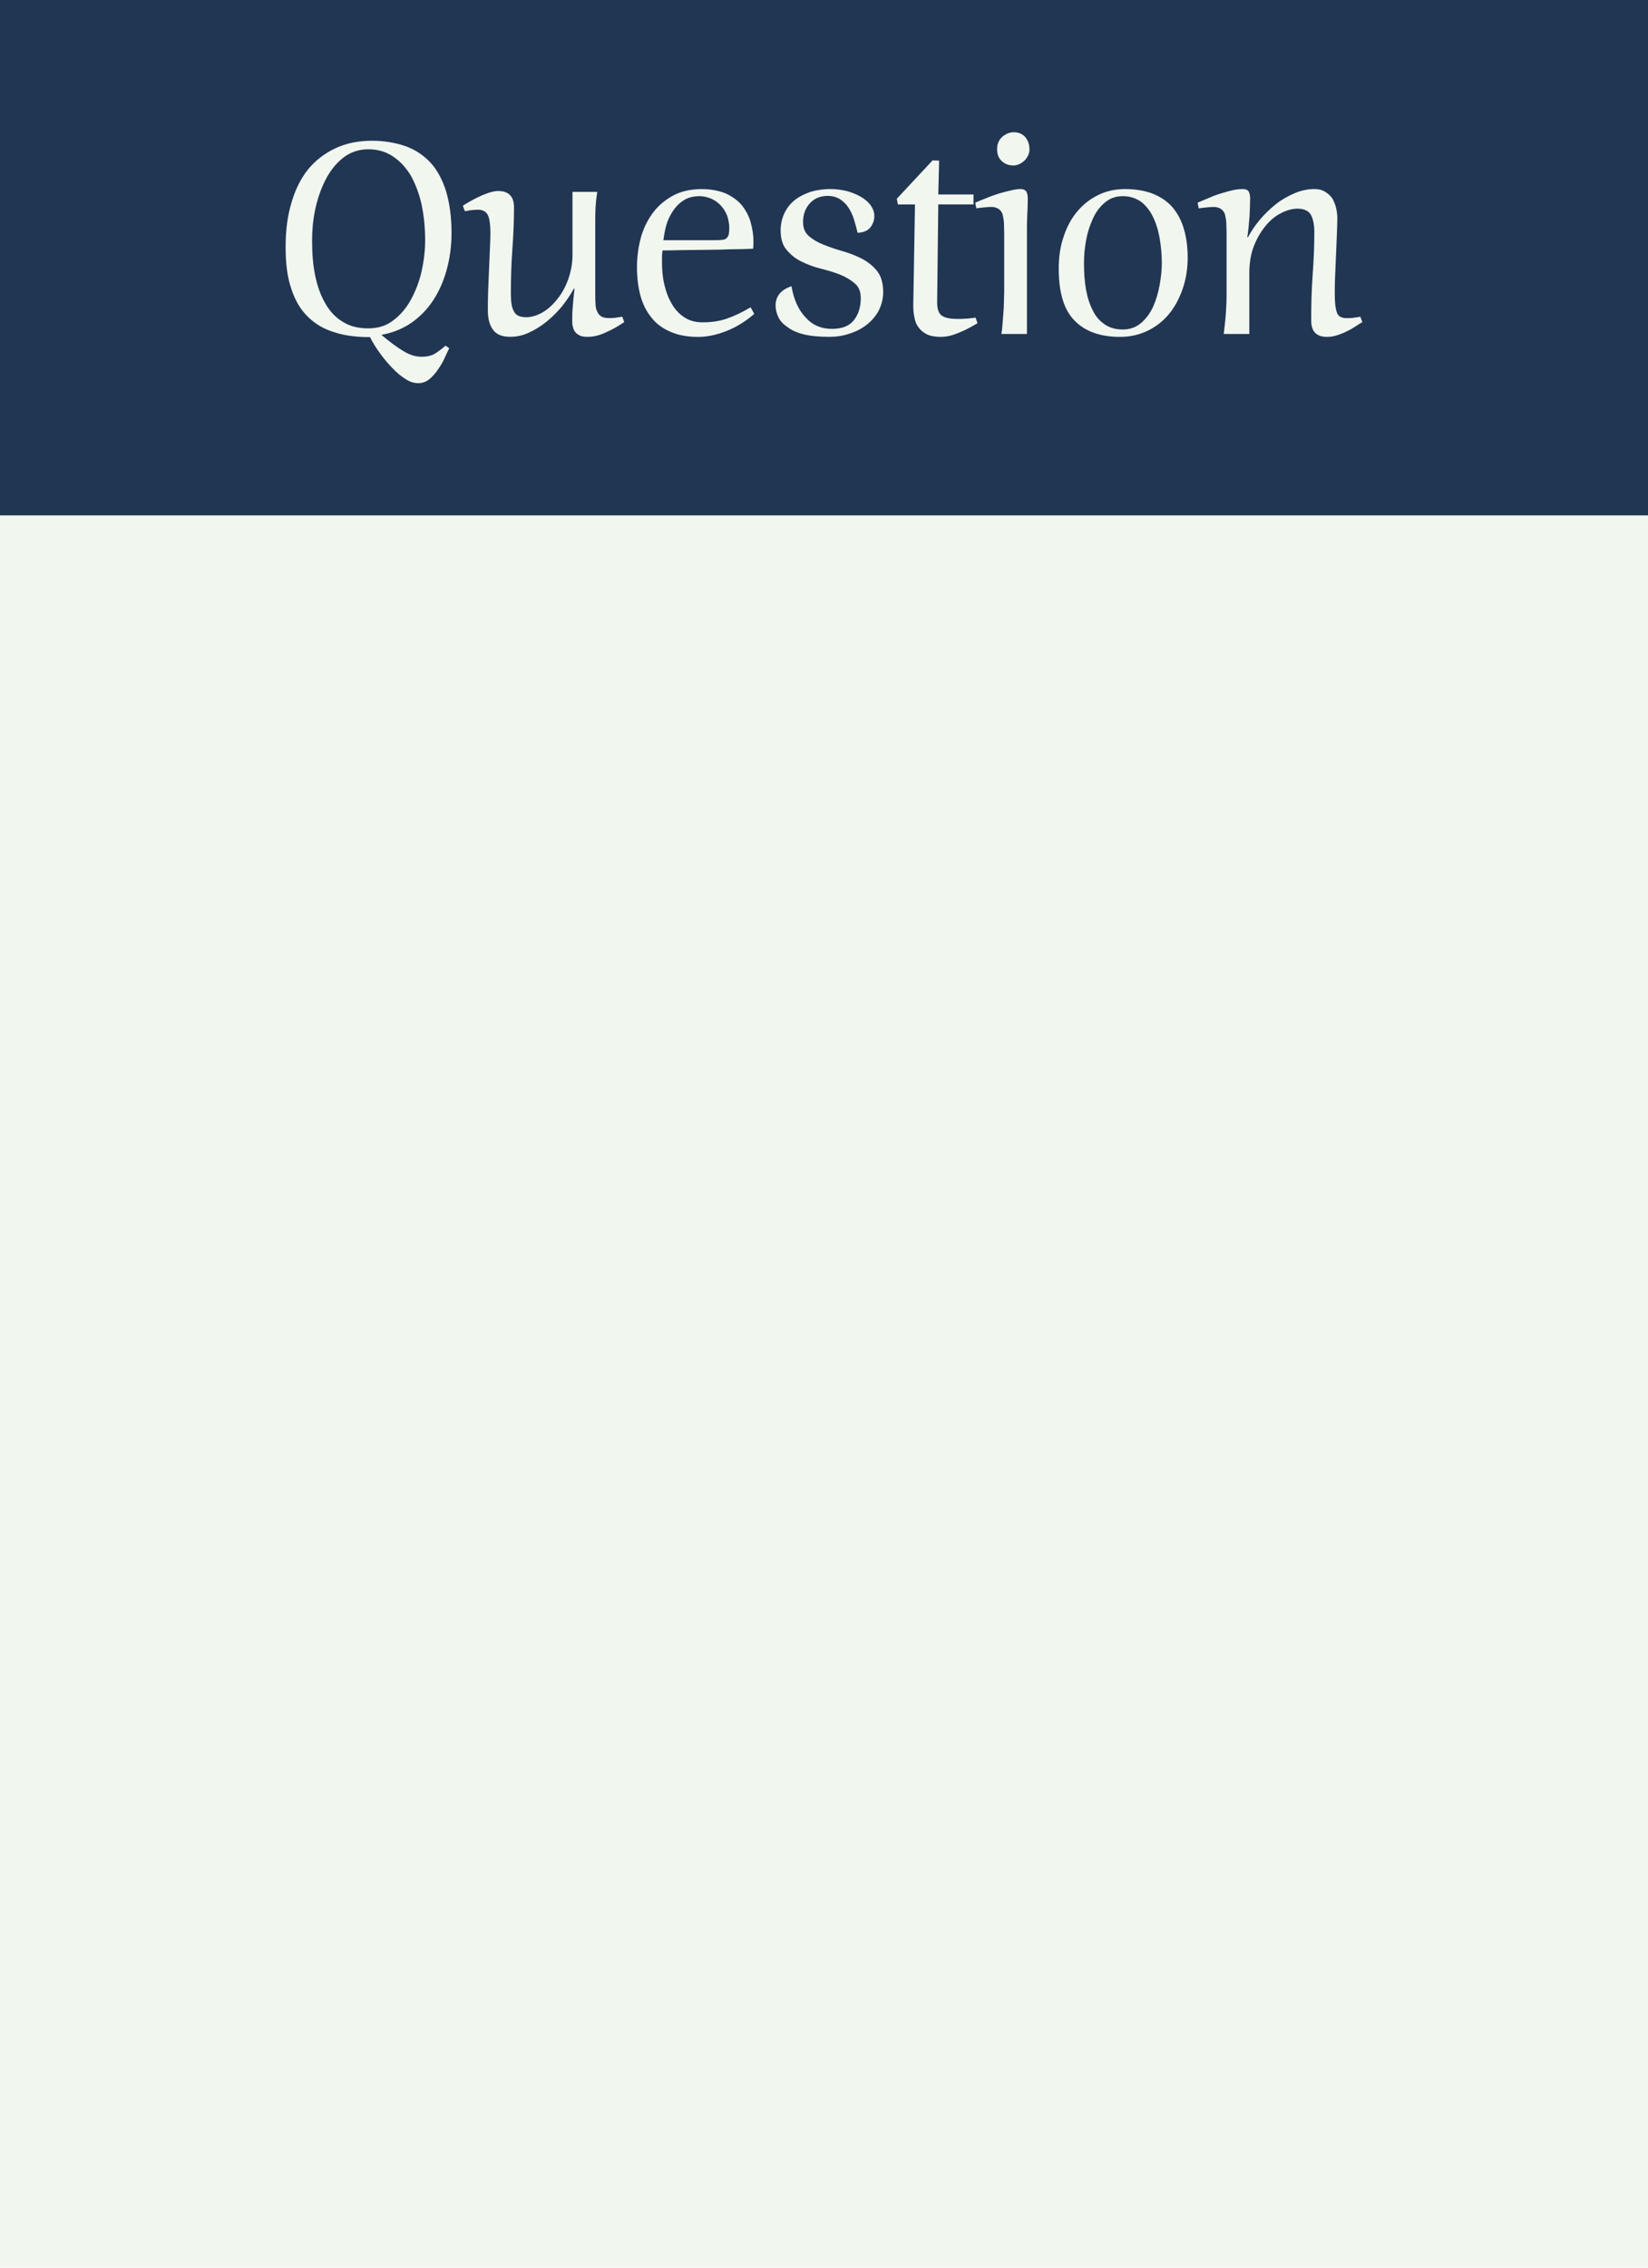 <?xml version="1.0" encoding="UTF-8" standalone="no"?>
<!-- Created with Inkscape (http://www.inkscape.org/) -->

<svg
   width="64mm"
   height="88mm"
   viewBox="0 0 64 88"
   version="1.1"
   id="svg5"
   xml:space="preserve"
   inkscape:version="1.2.2 (b0a8486, 2022-12-01)"
   sodipodi:docname="COUPLES SUITE.svg"
   inkscape:export-filename="COUPLES SUITE.png"
   inkscape:export-xdpi="96"
   inkscape:export-ydpi="96"
   xmlns:inkscape="http://www.inkscape.org/namespaces/inkscape"
   xmlns:sodipodi="http://sodipodi.sourceforge.net/DTD/sodipodi-0.dtd"
   xmlns="http://www.w3.org/2000/svg"
   xmlns:svg="http://www.w3.org/2000/svg"><sodipodi:namedview
     id="namedview7"
     pagecolor="#ffffff"
     bordercolor="#000000"
     borderopacity="0.25"
     inkscape:showpageshadow="2"
     inkscape:pageopacity="0.0"
     inkscape:pagecheckerboard="0"
     inkscape:deskcolor="#d1d1d1"
     inkscape:document-units="mm"
     showgrid="true"
     showguides="false"
     inkscape:zoom="0.88544882"
     inkscape:cx="1358.0683"
     inkscape:cy="1342.2571"
     inkscape:window-width="1440"
     inkscape:window-height="847"
     inkscape:window-x="0"
     inkscape:window-y="25"
     inkscape:window-maximized="1"
     inkscape:current-layer="g1945"><inkscape:grid
       type="xygrid"
       id="grid236"
       originx="0"
       originy="0"
       units="mm"
       spacingx="2"
       spacingy="2" /></sodipodi:namedview><defs
     id="defs2" /><g
     inkscape:label="Layer 1"
     inkscape:groupmode="layer"
     id="layer1"
     transform="translate(-214)"><path
       id="rect20130"
       style="fill:#f1f6ef;fill-rule:evenodd;stroke-width:5;stroke-linecap:round;stroke-linejoin:round;paint-order:fill markers stroke"
       d="m 214,0 h 64 v 88 h -64 z" /><path
       id="rect19075"
       style="fill:#213653;fill-rule:evenodd;stroke-width:5;stroke-linecap:round;stroke-linejoin:round;paint-order:fill markers stroke"
       d="m 214,0 h 64 v 20 h -64 z" /><g
       aria-label="Question"
       id="text21644"
       style="font-size:11.029px;line-height:1.3;font-family:NinfaW00-Regular;-inkscape-font-specification:'NinfaW00-Regular, Normal';fill:#f1f6ef;fill-rule:evenodd;stroke-width:5;stroke-linecap:round;stroke-linejoin:round;paint-order:fill markers stroke"><path
         d="m 226.12,9.322 c 0,-0.375 0.033,-0.772 0.121,-1.191 0.088,-0.419 0.221,-0.794 0.397,-1.147 0.176,-0.342 0.397,-0.629 0.673,-0.849 0.276,-0.221 0.607,-0.342 0.993,-0.342 0.375,0 0.695,0.099 0.971,0.287 0.276,0.187 0.507,0.441 0.695,0.761 0.176,0.331 0.32,0.706 0.408,1.125 0.088,0.43 0.132,0.882 0.132,1.357 0,0.386 -0.044,0.783 -0.132,1.18 -0.088,0.408 -0.232,0.772 -0.408,1.103 -0.176,0.331 -0.408,0.607 -0.684,0.816 -0.276,0.221 -0.607,0.32 -0.982,0.32 -0.386,0 -0.717,-0.077 -0.993,-0.254 -0.276,-0.165 -0.496,-0.397 -0.673,-0.706 -0.176,-0.298 -0.309,-0.662 -0.397,-1.081 -0.088,-0.419 -0.121,-0.871 -0.121,-1.379 z m 2.691,3.673 c 0.43,-0.077 0.816,-0.232 1.158,-0.463 0.331,-0.232 0.618,-0.518 0.849,-0.871 0.232,-0.353 0.408,-0.75 0.529,-1.191 0.121,-0.441 0.188,-0.915 0.188,-1.423 0,-0.629 -0.077,-1.169 -0.21,-1.621 -0.143,-0.452 -0.342,-0.827 -0.607,-1.114 -0.265,-0.287 -0.596,-0.507 -0.971,-0.64 -0.386,-0.132 -0.816,-0.21 -1.29,-0.21 -0.551,0 -1.026,0.099 -1.445,0.298 -0.419,0.199 -0.772,0.474 -1.059,0.827 -0.287,0.364 -0.496,0.794 -0.64,1.301 -0.154,0.507 -0.221,1.081 -0.221,1.698 0,0.64 0.066,1.18 0.221,1.621 0.143,0.441 0.353,0.805 0.64,1.081 0.287,0.287 0.629,0.485 1.037,0.607 0.397,0.132 0.86,0.187 1.379,0.187 0.11,0.221 0.243,0.43 0.397,0.64 0.154,0.21 0.309,0.397 0.485,0.574 0.165,0.176 0.331,0.309 0.507,0.419 0.165,0.11 0.331,0.154 0.485,0.154 0.154,0 0.298,-0.044 0.43,-0.154 0.132,-0.11 0.243,-0.232 0.342,-0.386 0.099,-0.143 0.188,-0.287 0.254,-0.441 0.066,-0.154 0.132,-0.276 0.176,-0.375 l -0.143,-0.099 c -0.11,0.099 -0.243,0.199 -0.375,0.287 -0.143,0.099 -0.331,0.143 -0.562,0.143 -0.221,0 -0.441,-0.066 -0.684,-0.21 -0.243,-0.143 -0.529,-0.353 -0.871,-0.64 z"
         style="stroke-width:5"
         id="path1704" /><path
         d="M 237.116,11.395 V 8.726 c 0,-0.254 0,-0.474 0.011,-0.673 0.011,-0.187 0.033,-0.386 0.066,-0.607 h -0.96 v 2.437 c 0,0.353 -0.066,0.684 -0.176,0.982 -0.11,0.298 -0.254,0.551 -0.43,0.761 -0.176,0.221 -0.364,0.386 -0.574,0.507 -0.221,0.121 -0.419,0.176 -0.618,0.176 -0.243,0 -0.397,-0.066 -0.474,-0.221 -0.088,-0.143 -0.121,-0.375 -0.121,-0.684 0,-0.529 0.011,-1.092 0.055,-1.687 0.044,-0.596 0.066,-1.147 0.066,-1.676 0,-0.419 -0.21,-0.629 -0.618,-0.629 -0.121,0 -0.254,0.033 -0.386,0.077 -0.132,0.044 -0.265,0.099 -0.397,0.165 -0.132,0.066 -0.243,0.121 -0.353,0.187 -0.11,0.066 -0.187,0.11 -0.232,0.143 l 0.077,0.21 c 0.033,0 0.099,-0.011 0.199,-0.033 0.099,-0.011 0.199,-0.022 0.309,-0.022 0.199,0 0.32,0.077 0.386,0.21 0.066,0.132 0.099,0.375 0.099,0.706 0,0.199 -0.011,0.419 -0.022,0.662 -0.011,0.254 -0.022,0.518 -0.033,0.783 l -0.033,0.805 c -0.011,0.265 -0.011,0.518 -0.011,0.739 0,0.32 0.066,0.574 0.199,0.75 0.132,0.187 0.353,0.276 0.662,0.276 0.243,0 0.474,-0.044 0.717,-0.154 0.243,-0.11 0.463,-0.243 0.684,-0.419 0.221,-0.176 0.419,-0.375 0.607,-0.596 0.176,-0.221 0.342,-0.463 0.474,-0.706 l 0.022,0.011 c -0.033,0.276 -0.055,0.507 -0.066,0.684 -0.022,0.187 -0.022,0.375 -0.022,0.574 0,0.066 0,0.132 0.022,0.199 0.011,0.066 0.033,0.132 0.077,0.199 0.044,0.066 0.099,0.11 0.188,0.154 0.077,0.044 0.188,0.055 0.32,0.055 0.221,0 0.452,-0.055 0.706,-0.176 0.254,-0.11 0.485,-0.243 0.706,-0.397 l -0.077,-0.21 c -0.044,0.011 -0.11,0.022 -0.21,0.033 -0.11,0.022 -0.21,0.022 -0.309,0.022 -0.132,0 -0.232,-0.022 -0.298,-0.066 -0.066,-0.044 -0.121,-0.099 -0.154,-0.187 -0.044,-0.077 -0.066,-0.176 -0.066,-0.298 -0.011,-0.11 -0.011,-0.243 -0.011,-0.397 z"
         style="stroke-width:5"
         id="path1706" /><path
         d="m 243.248,9.653 c 0,-0.055 0.011,-0.11 0.011,-0.154 v -0.165 c 0,-0.243 -0.044,-0.474 -0.11,-0.717 -0.066,-0.232 -0.176,-0.441 -0.331,-0.64 -0.154,-0.187 -0.364,-0.342 -0.618,-0.463 -0.265,-0.11 -0.574,-0.176 -0.949,-0.176 -0.463,0 -0.849,0.099 -1.158,0.276 -0.32,0.187 -0.585,0.419 -0.783,0.706 -0.199,0.287 -0.353,0.618 -0.441,0.971 -0.088,0.364 -0.132,0.717 -0.132,1.07 0,0.408 0.044,0.772 0.132,1.103 0.088,0.331 0.232,0.618 0.43,0.86 0.187,0.243 0.43,0.419 0.739,0.551 0.298,0.132 0.651,0.199 1.07,0.199 0.353,0 0.728,-0.077 1.114,-0.232 0.386,-0.154 0.739,-0.375 1.07,-0.662 L 243.149,11.925 c -0.331,0.199 -0.64,0.342 -0.926,0.441 -0.287,0.099 -0.596,0.143 -0.937,0.143 -0.287,0 -0.518,-0.066 -0.717,-0.199 -0.199,-0.132 -0.364,-0.309 -0.485,-0.529 -0.132,-0.221 -0.221,-0.463 -0.287,-0.75 -0.066,-0.276 -0.088,-0.562 -0.088,-0.871 0,-0.077 0,-0.154 0,-0.221 0,-0.066 0.011,-0.132 0.022,-0.221 0.176,0 0.419,0 0.717,-0.011 0.298,0 0.618,-0.011 0.949,-0.011 0.331,0 0.662,-0.011 0.993,-0.022 0.331,0 0.618,-0.011 0.86,-0.022 z m -1.588,-0.331 h -1.897 c 0.022,-0.176 0.055,-0.375 0.11,-0.574 0.055,-0.199 0.143,-0.375 0.254,-0.551 0.11,-0.165 0.243,-0.309 0.419,-0.419 0.165,-0.11 0.375,-0.165 0.618,-0.165 0.176,0 0.342,0.044 0.485,0.11 0.143,0.066 0.265,0.165 0.364,0.276 0.099,0.11 0.176,0.243 0.232,0.386 0.044,0.154 0.077,0.298 0.077,0.452 0,0.11 -0.011,0.199 -0.022,0.265 -0.022,0.066 -0.055,0.121 -0.099,0.154 -0.044,0.033 -0.11,0.055 -0.199,0.055 -0.088,0.011 -0.21,0.011 -0.342,0.011 z"
         style="stroke-width:5"
         id="path1708" /><path
         d="m 246.182,13.072 c 0.276,0 0.54,-0.033 0.794,-0.121 0.254,-0.077 0.474,-0.187 0.673,-0.342 0.199,-0.154 0.353,-0.331 0.474,-0.551 0.11,-0.221 0.176,-0.463 0.176,-0.728 0,-0.331 -0.077,-0.607 -0.232,-0.805 -0.154,-0.199 -0.353,-0.353 -0.574,-0.474 -0.232,-0.121 -0.485,-0.221 -0.75,-0.298 -0.276,-0.077 -0.529,-0.165 -0.75,-0.254 -0.232,-0.088 -0.419,-0.199 -0.574,-0.331 -0.154,-0.132 -0.232,-0.309 -0.232,-0.551 0,-0.276 0.077,-0.518 0.254,-0.717 0.176,-0.199 0.408,-0.298 0.706,-0.298 0.176,0 0.331,0.044 0.463,0.121 0.132,0.088 0.243,0.187 0.331,0.32 0.088,0.132 0.165,0.287 0.221,0.463 0.055,0.176 0.099,0.353 0.143,0.529 0.221,-0.011 0.386,-0.077 0.496,-0.21 0.099,-0.132 0.154,-0.276 0.154,-0.441 0,-0.154 -0.055,-0.287 -0.143,-0.419 -0.099,-0.132 -0.232,-0.243 -0.386,-0.331 -0.154,-0.088 -0.342,-0.165 -0.54,-0.221 -0.199,-0.044 -0.408,-0.077 -0.618,-0.077 -0.309,0 -0.585,0.044 -0.827,0.121 -0.243,0.088 -0.452,0.199 -0.618,0.342 -0.165,0.143 -0.287,0.309 -0.375,0.507 -0.088,0.199 -0.132,0.419 -0.132,0.64 0,0.32 0.077,0.574 0.232,0.75 0.154,0.187 0.342,0.342 0.574,0.452 0.221,0.11 0.474,0.21 0.75,0.276 0.265,0.066 0.518,0.143 0.75,0.232 0.221,0.088 0.419,0.21 0.574,0.342 0.154,0.132 0.232,0.32 0.232,0.562 0,0.353 -0.088,0.64 -0.265,0.86 -0.176,0.232 -0.463,0.342 -0.86,0.342 -0.408,0 -0.75,-0.143 -1.015,-0.441 -0.276,-0.287 -0.463,-0.695 -0.551,-1.213 -0.199,0.066 -0.342,0.154 -0.452,0.276 -0.11,0.132 -0.165,0.287 -0.165,0.463 0,0.154 0.033,0.298 0.099,0.441 0.066,0.154 0.188,0.287 0.353,0.397 0.154,0.121 0.364,0.221 0.629,0.287 0.265,0.066 0.585,0.099 0.982,0.099 z"
         style="stroke-width:5"
         id="path1710" /><path
         d="m 250.539,13.072 c 0.154,0 0.309,-0.022 0.474,-0.077 0.165,-0.055 0.32,-0.121 0.463,-0.187 0.154,-0.077 0.32,-0.165 0.485,-0.265 l -0.077,-0.221 c -0.044,0.011 -0.088,0.022 -0.154,0.022 -0.066,0.011 -0.143,0.022 -0.21,0.022 -0.077,0 -0.143,0.011 -0.21,0.011 -0.066,0 -0.11,0 -0.132,0 -0.243,0 -0.441,-0.033 -0.574,-0.11 -0.143,-0.077 -0.21,-0.254 -0.21,-0.54 l 0.044,-3.794 h 1.368 v -0.386 h -1.368 l 0.033,-1.312 -0.254,-0.011 -1.39,1.489 0.044,0.221 h 0.662 l -0.066,3.915 c 0,0.165 0.011,0.32 0.044,0.463 0.022,0.154 0.077,0.287 0.165,0.397 0.077,0.11 0.188,0.199 0.32,0.265 0.132,0.066 0.32,0.099 0.54,0.099 z"
         style="stroke-width:5"
         id="path1712" /><path
         d="m 253.913,7.689 c 0,-0.11 -0.022,-0.187 -0.055,-0.254 -0.044,-0.066 -0.121,-0.099 -0.232,-0.099 -0.11,0 -0.232,0.022 -0.375,0.055 -0.154,0.033 -0.309,0.077 -0.463,0.121 -0.165,0.055 -0.331,0.11 -0.485,0.176 -0.165,0.066 -0.309,0.121 -0.43,0.176 l 0.044,0.221 c 0.066,-0.011 0.154,-0.022 0.265,-0.033 0.11,-0.011 0.21,-0.022 0.32,-0.022 0.11,0 0.21,0.033 0.276,0.077 0.066,0.044 0.121,0.11 0.154,0.199 0.022,0.088 0.044,0.199 0.055,0.32 0,0.121 0.011,0.254 0.011,0.386 v 2.338 c 0,0.121 -0.011,0.254 -0.011,0.386 0,0.143 -0.011,0.287 -0.022,0.43 -0.011,0.154 -0.022,0.298 -0.033,0.43 -0.011,0.132 -0.022,0.254 -0.044,0.364 h 0.993 V 9.002 c 0,-0.21 0,-0.419 0.011,-0.629 0.011,-0.21 0.022,-0.441 0.022,-0.684 z m 0.066,-1.897 c 0,-0.187 -0.055,-0.342 -0.165,-0.474 -0.11,-0.121 -0.254,-0.187 -0.441,-0.187 -0.066,0 -0.132,0.011 -0.199,0.033 -0.077,0.022 -0.143,0.066 -0.21,0.11 -0.066,0.055 -0.132,0.121 -0.176,0.21 -0.044,0.088 -0.066,0.187 -0.066,0.298 0,0.199 0.055,0.353 0.176,0.463 0.121,0.121 0.276,0.176 0.474,0.176 0.055,0 0.121,-0.011 0.188,-0.044 0.066,-0.022 0.132,-0.066 0.199,-0.121 0.066,-0.055 0.11,-0.121 0.154,-0.199 0.044,-0.077 0.066,-0.165 0.066,-0.265 z"
         style="stroke-width:5"
         id="path1714" /><path
         d="m 256.097,10.204 c 0,-0.265 0.022,-0.551 0.077,-0.86 0.055,-0.309 0.143,-0.585 0.265,-0.849 0.11,-0.254 0.265,-0.463 0.463,-0.629 0.188,-0.165 0.419,-0.254 0.706,-0.254 0.265,0 0.496,0.077 0.695,0.21 0.188,0.143 0.342,0.331 0.463,0.574 0.121,0.243 0.21,0.518 0.265,0.827 0.055,0.309 0.088,0.64 0.088,0.982 0,0.287 -0.033,0.574 -0.088,0.871 -0.055,0.309 -0.143,0.585 -0.254,0.838 -0.121,0.254 -0.276,0.463 -0.474,0.629 -0.199,0.165 -0.43,0.243 -0.695,0.243 -0.287,0 -0.518,-0.066 -0.706,-0.199 -0.199,-0.132 -0.353,-0.309 -0.463,-0.54 -0.121,-0.232 -0.21,-0.507 -0.265,-0.816 -0.055,-0.309 -0.077,-0.651 -0.077,-1.026 z m 4.026,-0.221 c 0,-0.463 -0.066,-0.86 -0.176,-1.191 -0.11,-0.331 -0.276,-0.607 -0.485,-0.827 -0.21,-0.21 -0.463,-0.364 -0.761,-0.474 -0.298,-0.099 -0.629,-0.154 -1.004,-0.154 -0.386,0 -0.739,0.077 -1.048,0.232 -0.32,0.154 -0.596,0.375 -0.816,0.64 -0.232,0.276 -0.408,0.607 -0.529,0.982 -0.132,0.375 -0.188,0.794 -0.188,1.235 0,0.926 0.199,1.599 0.618,2.018 0.408,0.419 0.993,0.629 1.765,0.629 0.375,0 0.728,-0.077 1.059,-0.232 0.32,-0.154 0.596,-0.364 0.827,-0.64 0.232,-0.276 0.408,-0.607 0.54,-0.982 0.132,-0.375 0.199,-0.794 0.199,-1.235 z"
         style="stroke-width:5"
         id="path1716" /><path
         d="m 265.836,11.428 c 0,-0.187 0,-0.408 0.011,-0.662 0.011,-0.243 0.022,-0.507 0.033,-0.772 0.011,-0.265 0.022,-0.529 0.033,-0.794 0.011,-0.265 0.022,-0.518 0.022,-0.75 0,-0.132 -0.022,-0.276 -0.055,-0.408 -0.033,-0.132 -0.088,-0.254 -0.154,-0.364 -0.077,-0.099 -0.165,-0.176 -0.276,-0.243 -0.11,-0.066 -0.243,-0.099 -0.397,-0.099 -0.265,0 -0.529,0.055 -0.783,0.165 -0.254,0.11 -0.496,0.243 -0.717,0.419 -0.221,0.176 -0.43,0.375 -0.618,0.596 -0.188,0.221 -0.342,0.452 -0.474,0.695 l -0.022,-0.011 c 0.044,-0.265 0.066,-0.54 0.088,-0.827 0.011,-0.287 0.022,-0.507 0.022,-0.684 0,-0.11 -0.022,-0.187 -0.055,-0.254 -0.044,-0.066 -0.121,-0.099 -0.232,-0.099 -0.176,0 -0.364,0.033 -0.562,0.088 -0.199,0.055 -0.386,0.11 -0.562,0.176 -0.21,0.088 -0.419,0.176 -0.629,0.265 l 0.044,0.221 c 0.066,-0.011 0.154,-0.022 0.265,-0.033 0.11,-0.011 0.21,-0.022 0.32,-0.022 0.11,0 0.21,0.033 0.276,0.077 0.066,0.044 0.121,0.11 0.154,0.199 0.022,0.088 0.044,0.199 0.055,0.32 0,0.121 0.011,0.254 0.011,0.386 v 2.448 c 0,0.243 -0.011,0.496 -0.033,0.772 -0.022,0.276 -0.055,0.518 -0.077,0.728 h 0.993 v -2.349 c 0,-0.397 0.055,-0.75 0.176,-1.059 0.121,-0.309 0.276,-0.574 0.463,-0.794 0.176,-0.221 0.386,-0.386 0.607,-0.496 0.221,-0.11 0.43,-0.165 0.629,-0.165 0.243,0 0.408,0.077 0.507,0.221 0.088,0.154 0.143,0.375 0.143,0.684 0,0.529 -0.022,1.092 -0.066,1.676 -0.044,0.596 -0.055,1.18 -0.055,1.765 0,0.419 0.199,0.629 0.618,0.629 0.132,0 0.265,-0.022 0.397,-0.066 0.132,-0.044 0.254,-0.088 0.375,-0.154 0.121,-0.055 0.232,-0.121 0.331,-0.187 0.099,-0.066 0.187,-0.121 0.265,-0.165 l -0.077,-0.21 c -0.044,0.011 -0.11,0.022 -0.221,0.033 -0.11,0.022 -0.221,0.022 -0.32,0.022 -0.199,0 -0.331,-0.077 -0.375,-0.232 -0.055,-0.154 -0.077,-0.375 -0.077,-0.684 z"
         style="stroke-width:5"
         id="path1718" /></g></g></svg>
